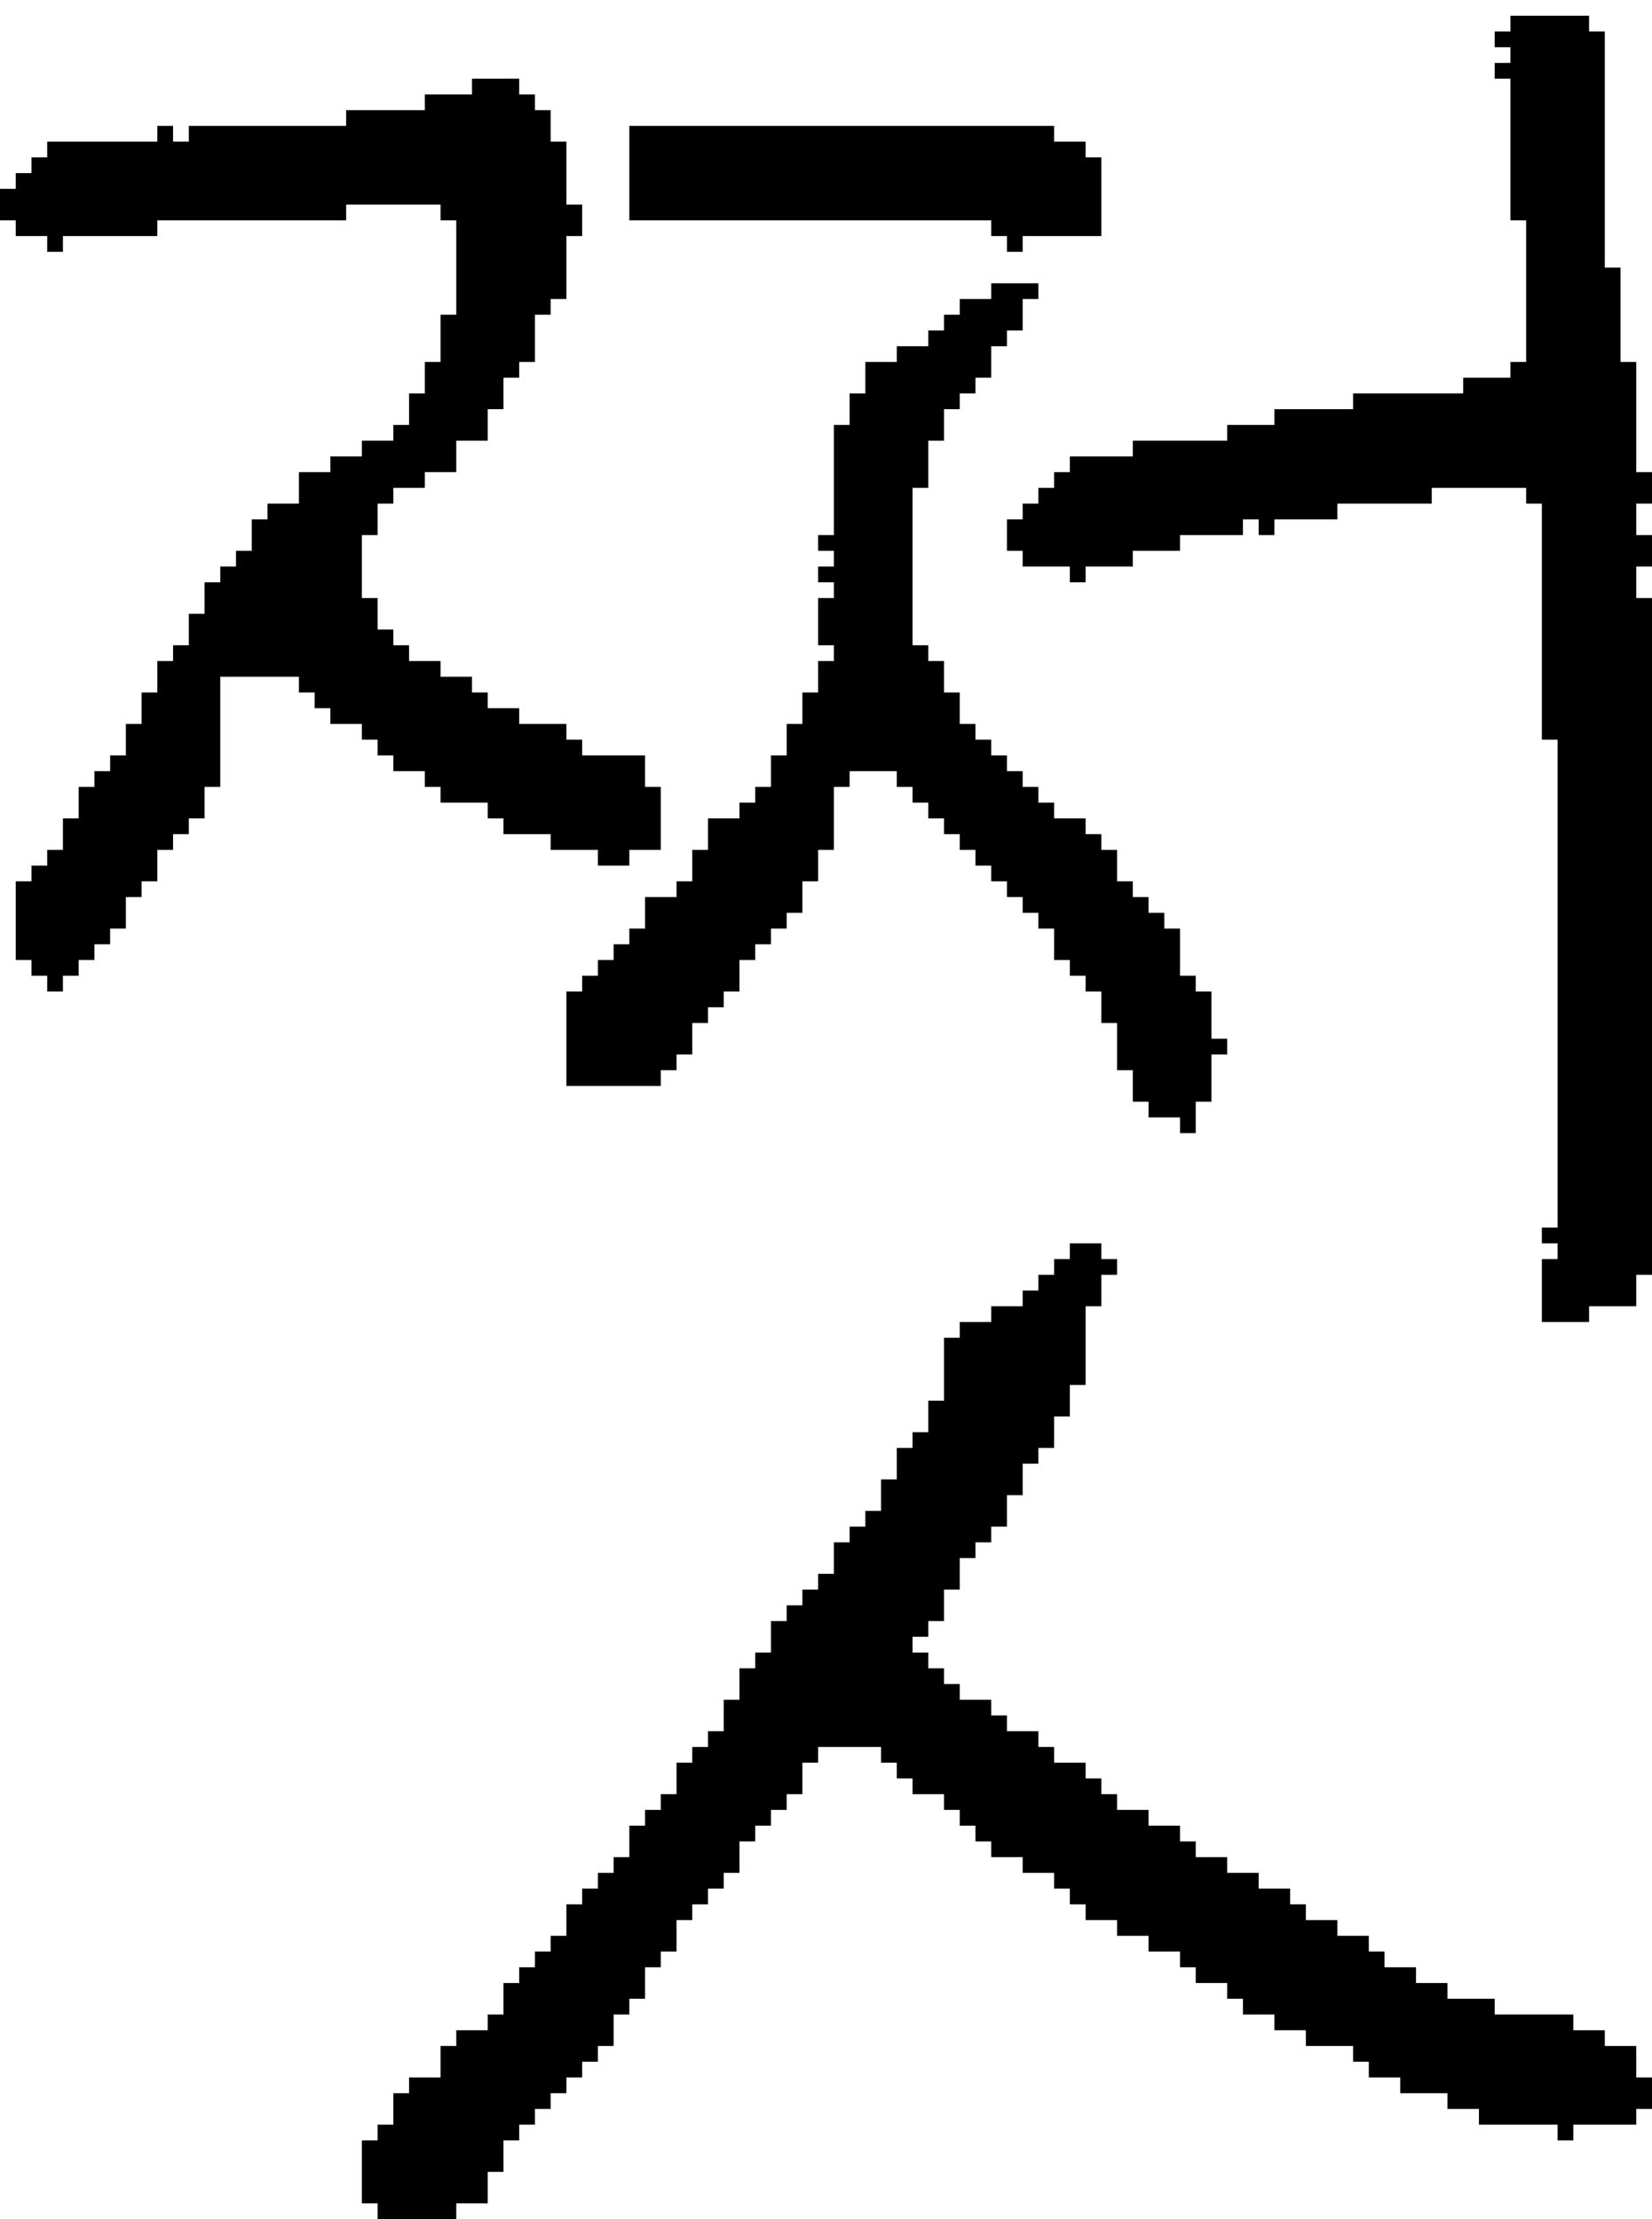<?xml version="1.0" encoding="UTF-8" standalone="no"?>
<!DOCTYPE svg PUBLIC "-//W3C//DTD SVG 1.1//EN" 
  "http://www.w3.org/Graphics/SVG/1.1/DTD/svg11.dtd">
<svg width="105" height="141"
     xmlns="http://www.w3.org/2000/svg" version="1.1">
 <path d="  M 33,46  L 33,45  L 31,45  L 31,44  L 30,44  L 30,43  L 28,43  L 28,42  L 26,42  L 26,41  L 25,41  L 25,40  L 24,40  L 24,38  L 23,38  L 23,34  L 24,34  L 24,32  L 25,32  L 25,31  L 27,31  L 27,30  L 29,30  L 29,28  L 31,28  L 31,26  L 32,26  L 32,24  L 33,24  L 33,23  L 34,23  L 34,20  L 35,20  L 35,19  L 36,19  L 36,15  L 37,15  L 37,13  L 36,13  L 36,9  L 35,9  L 35,7  L 34,7  L 34,6  L 33,6  L 33,5  L 30,5  L 30,6  L 27,6  L 27,7  L 22,7  L 22,8  L 12,8  L 12,9  L 11,9  L 11,8  L 10,8  L 10,9  L 3,9  L 3,10  L 2,10  L 2,11  L 1,11  L 1,12  L 0,12  L 0,14  L 1,14  L 1,15  L 3,15  L 3,16  L 4,16  L 4,15  L 10,15  L 10,14  L 22,14  L 22,13  L 28,13  L 28,14  L 29,14  L 29,20  L 28,20  L 28,23  L 27,23  L 27,25  L 26,25  L 26,27  L 25,27  L 25,28  L 23,28  L 23,29  L 21,29  L 21,30  L 19,30  L 19,32  L 17,32  L 17,33  L 16,33  L 16,35  L 15,35  L 15,36  L 14,36  L 14,37  L 13,37  L 13,39  L 12,39  L 12,41  L 11,41  L 11,42  L 10,42  L 10,44  L 9,44  L 9,46  L 8,46  L 8,48  L 7,48  L 7,49  L 6,49  L 6,50  L 5,50  L 5,52  L 4,52  L 4,54  L 3,54  L 3,55  L 2,55  L 2,56  L 1,56  L 1,61  L 2,61  L 2,62  L 3,62  L 3,63  L 4,63  L 4,62  L 5,62  L 5,61  L 6,61  L 6,60  L 7,60  L 7,59  L 8,59  L 8,57  L 9,57  L 9,56  L 10,56  L 10,54  L 11,54  L 11,53  L 12,53  L 12,52  L 13,52  L 13,50  L 14,50  L 14,43  L 19,43  L 19,44  L 20,44  L 20,45  L 21,45  L 21,46  L 23,46  L 23,47  L 24,47  L 24,48  L 25,48  L 25,49  L 27,49  L 27,50  L 28,50  L 28,51  L 31,51  L 31,52  L 32,52  L 32,53  L 35,53  L 35,54  L 38,54  L 38,55  L 40,55  L 40,54  L 42,54  L 42,50  L 41,50  L 41,48  L 37,48  L 37,47  L 36,47  L 36,46  Z  " style="fill:rgb(0, 0, 0); fill-opacity:1.000; stroke:none;" />
 <path d="  M 56,96  L 55,96  L 55,97  L 54,97  L 54,98  L 53,98  L 53,100  L 52,100  L 52,101  L 51,101  L 51,102  L 50,102  L 50,103  L 49,103  L 49,105  L 48,105  L 48,106  L 47,106  L 47,108  L 46,108  L 46,110  L 45,110  L 45,111  L 44,111  L 44,112  L 43,112  L 43,114  L 42,114  L 42,115  L 41,115  L 41,116  L 40,116  L 40,118  L 39,118  L 39,119  L 38,119  L 38,120  L 37,120  L 37,121  L 36,121  L 36,123  L 35,123  L 35,124  L 34,124  L 34,125  L 33,125  L 33,126  L 32,126  L 32,128  L 31,128  L 31,129  L 29,129  L 29,130  L 28,130  L 28,132  L 26,132  L 26,133  L 25,133  L 25,135  L 24,135  L 24,136  L 23,136  L 23,140  L 24,140  L 24,141  L 29,141  L 29,140  L 31,140  L 31,138  L 32,138  L 32,136  L 33,136  L 33,135  L 34,135  L 34,134  L 35,134  L 35,133  L 36,133  L 36,132  L 37,132  L 37,131  L 38,131  L 38,130  L 39,130  L 39,128  L 40,128  L 40,127  L 41,127  L 41,125  L 42,125  L 42,124  L 43,124  L 43,122  L 44,122  L 44,121  L 45,121  L 45,120  L 46,120  L 46,119  L 47,119  L 47,117  L 48,117  L 48,116  L 49,116  L 49,115  L 50,115  L 50,114  L 51,114  L 51,112  L 52,112  L 52,111  L 56,111  L 56,112  L 57,112  L 57,113  L 58,113  L 58,114  L 60,114  L 60,115  L 61,115  L 61,116  L 62,116  L 62,117  L 63,117  L 63,118  L 65,118  L 65,119  L 67,119  L 67,120  L 68,120  L 68,121  L 69,121  L 69,122  L 71,122  L 71,123  L 73,123  L 73,124  L 75,124  L 75,125  L 76,125  L 76,126  L 78,126  L 78,127  L 79,127  L 79,128  L 81,128  L 81,129  L 83,129  L 83,130  L 86,130  L 86,131  L 87,131  L 87,132  L 89,132  L 89,133  L 92,133  L 92,134  L 94,134  L 94,135  L 99,135  L 99,136  L 100,136  L 100,135  L 104,135  L 104,134  L 105,134  L 105,132  L 104,132  L 104,130  L 102,130  L 102,129  L 100,129  L 100,128  L 95,128  L 95,127  L 92,127  L 92,126  L 90,126  L 90,125  L 88,125  L 88,124  L 87,124  L 87,123  L 85,123  L 85,122  L 83,122  L 83,121  L 82,121  L 82,120  L 80,120  L 80,119  L 78,119  L 78,118  L 76,118  L 76,117  L 75,117  L 75,116  L 73,116  L 73,115  L 71,115  L 71,114  L 70,114  L 70,113  L 69,113  L 69,112  L 67,112  L 67,111  L 66,111  L 66,110  L 64,110  L 64,109  L 63,109  L 63,108  L 61,108  L 61,107  L 60,107  L 60,106  L 59,106  L 59,105  L 58,105  L 58,104  L 59,104  L 59,103  L 60,103  L 60,101  L 61,101  L 61,99  L 62,99  L 62,98  L 63,98  L 63,97  L 64,97  L 64,95  L 65,95  L 65,93  L 66,93  L 66,92  L 67,92  L 67,90  L 68,90  L 68,88  L 69,88  L 69,83  L 70,83  L 70,81  L 71,81  L 71,80  L 70,80  L 70,79  L 68,79  L 68,80  L 67,80  L 67,81  L 66,81  L 66,82  L 65,82  L 65,83  L 63,83  L 63,84  L 61,84  L 61,85  L 60,85  L 60,89  L 59,89  L 59,91  L 58,91  L 58,92  L 57,92  L 57,94  L 56,94  Z  " style="fill:rgb(0, 0, 0); fill-opacity:1.000; stroke:none;" />
 <path d="  M 51,44  L 51,46  L 50,46  L 50,48  L 49,48  L 49,50  L 48,50  L 48,51  L 47,51  L 47,52  L 45,52  L 45,54  L 44,54  L 44,56  L 43,56  L 43,57  L 41,57  L 41,59  L 40,59  L 40,60  L 39,60  L 39,61  L 38,61  L 38,62  L 37,62  L 37,63  L 36,63  L 36,69  L 42,69  L 42,68  L 43,68  L 43,67  L 44,67  L 44,65  L 45,65  L 45,64  L 46,64  L 46,63  L 47,63  L 47,61  L 48,61  L 48,60  L 49,60  L 49,59  L 50,59  L 50,58  L 51,58  L 51,56  L 52,56  L 52,54  L 53,54  L 53,50  L 54,50  L 54,49  L 57,49  L 57,50  L 58,50  L 58,51  L 59,51  L 59,52  L 60,52  L 60,53  L 61,53  L 61,54  L 62,54  L 62,55  L 63,55  L 63,56  L 64,56  L 64,57  L 65,57  L 65,58  L 66,58  L 66,59  L 67,59  L 67,61  L 68,61  L 68,62  L 69,62  L 69,63  L 70,63  L 70,65  L 71,65  L 71,68  L 72,68  L 72,70  L 73,70  L 73,71  L 75,71  L 75,72  L 76,72  L 76,70  L 77,70  L 77,67  L 78,67  L 78,66  L 77,66  L 77,63  L 76,63  L 76,62  L 75,62  L 75,59  L 74,59  L 74,58  L 73,58  L 73,57  L 72,57  L 72,56  L 71,56  L 71,54  L 70,54  L 70,53  L 69,53  L 69,52  L 67,52  L 67,51  L 66,51  L 66,50  L 65,50  L 65,49  L 64,49  L 64,48  L 63,48  L 63,47  L 62,47  L 62,46  L 61,46  L 61,44  L 60,44  L 60,42  L 59,42  L 59,41  L 58,41  L 58,31  L 59,31  L 59,28  L 60,28  L 60,26  L 61,26  L 61,25  L 62,25  L 62,24  L 63,24  L 63,22  L 64,22  L 64,21  L 65,21  L 65,19  L 66,19  L 66,18  L 63,18  L 63,19  L 61,19  L 61,20  L 60,20  L 60,21  L 59,21  L 59,22  L 57,22  L 57,23  L 55,23  L 55,25  L 54,25  L 54,27  L 53,27  L 53,34  L 52,34  L 52,35  L 53,35  L 53,36  L 52,36  L 52,37  L 53,37  L 53,38  L 52,38  L 52,41  L 53,41  L 53,42  L 52,42  L 52,44  Z  " style="fill:rgb(0, 0, 0); fill-opacity:1.000; stroke:none;" />
 <path d="  M 64,15  L 64,16  L 65,16  L 65,15  L 70,15  L 70,10  L 69,10  L 69,9  L 67,9  L 67,8  L 40,8  L 40,14  L 63,14  L 63,15  Z  " style="fill:rgb(0, 0, 0); fill-opacity:1.000; stroke:none;" />
 <path d="  M 104,83  L 104,81  L 105,81  L 105,38  L 104,38  L 104,36  L 105,36  L 105,34  L 104,34  L 104,32  L 105,32  L 105,30  L 104,30  L 104,23  L 103,23  L 103,17  L 102,17  L 102,2  L 101,2  L 101,1  L 96,1  L 96,2  L 95,2  L 95,3  L 96,3  L 96,4  L 95,4  L 95,5  L 96,5  L 96,14  L 97,14  L 97,23  L 96,23  L 96,24  L 93,24  L 93,25  L 86,25  L 86,26  L 81,26  L 81,27  L 78,27  L 78,28  L 72,28  L 72,29  L 68,29  L 68,30  L 67,30  L 67,31  L 66,31  L 66,32  L 65,32  L 65,33  L 64,33  L 64,35  L 65,35  L 65,36  L 68,36  L 68,37  L 69,37  L 69,36  L 72,36  L 72,35  L 75,35  L 75,34  L 79,34  L 79,33  L 80,33  L 80,34  L 81,34  L 81,33  L 85,33  L 85,32  L 91,32  L 91,31  L 97,31  L 97,32  L 98,32  L 98,47  L 99,47  L 99,78  L 98,78  L 98,79  L 99,79  L 99,80  L 98,80  L 98,84  L 101,84  L 101,83  Z  " style="fill:rgb(0, 0, 0); fill-opacity:1.000; stroke:none;" />
</svg>
